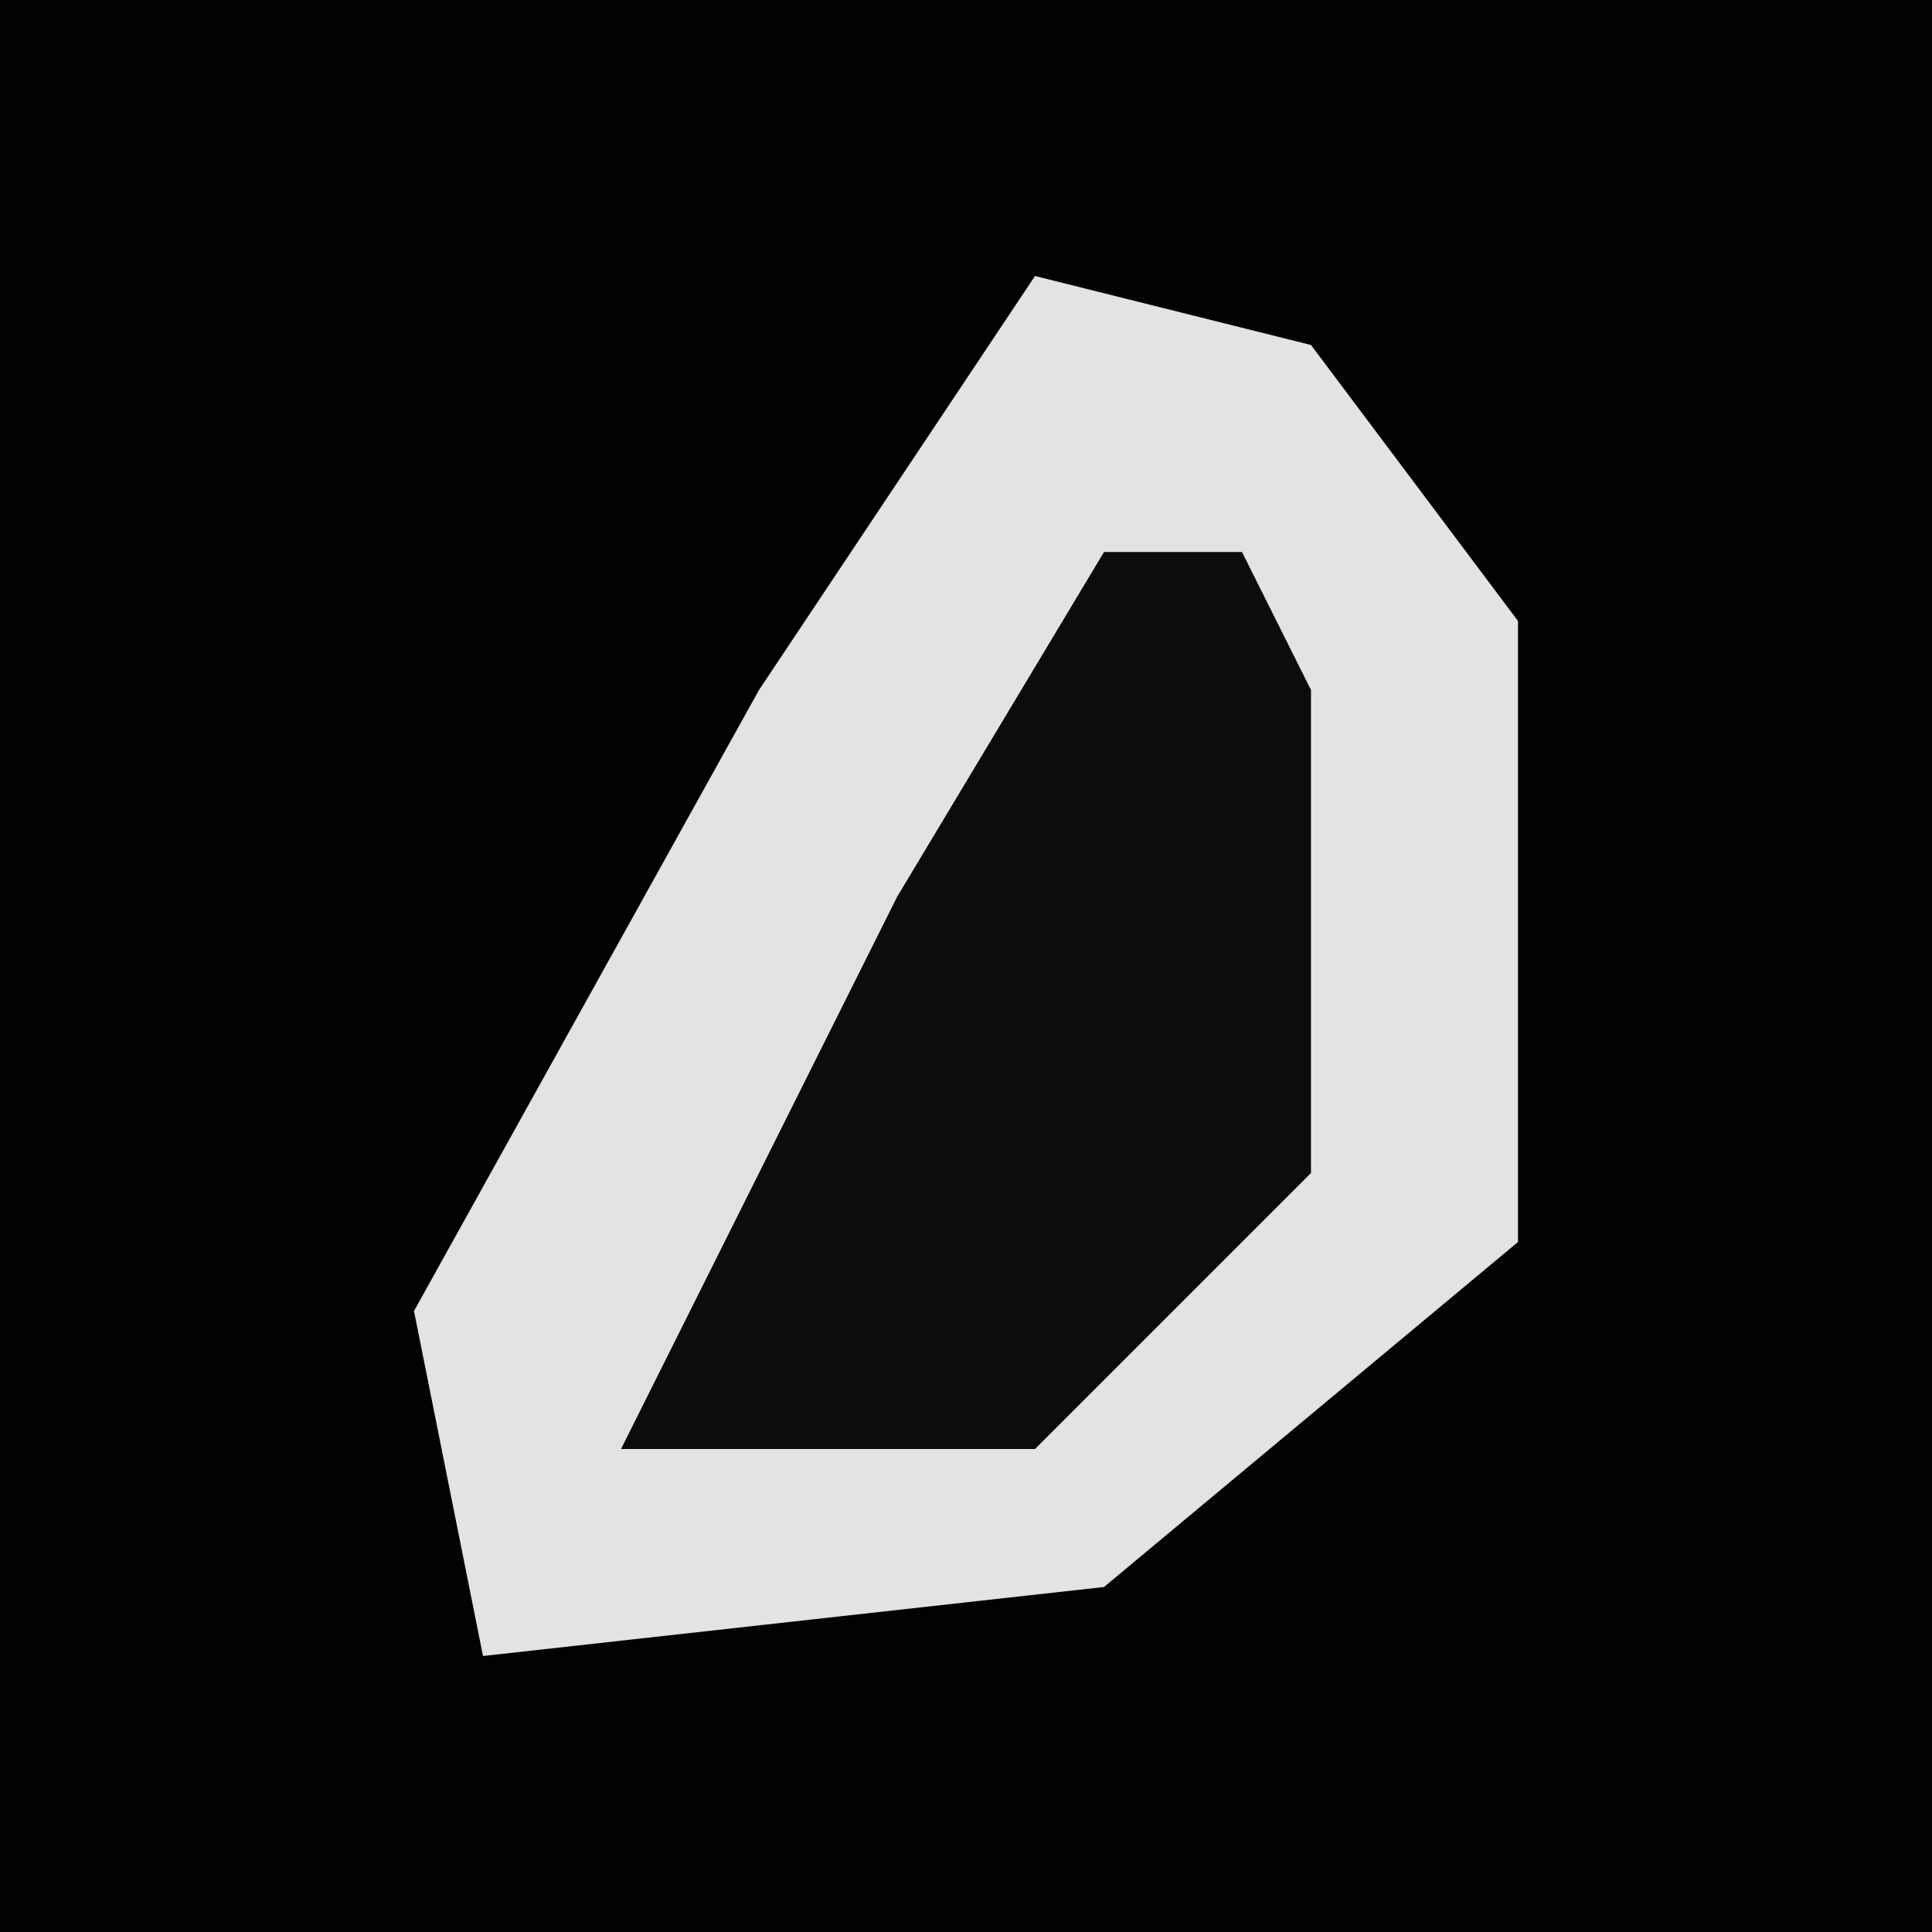 <?xml version="1.0" encoding="UTF-8"?>
<svg version="1.1" xmlns="http://www.w3.org/2000/svg" width="28" height="28">
<path d="M0,0 L28,0 L28,28 L0,28 Z " fill="#020202" transform="translate(0,0)"/>
<path d="M0,0 L4,1 L7,5 L7,14 L1,19 L-8,20 L-9,15 L-4,6 Z " fill="#E3E3E3" transform="translate(15,4)"/>
<path d="M0,0 L2,0 L3,2 L3,9 L-1,13 L-7,13 L-3,5 Z " fill="#0C0C0C" transform="translate(16,8)"/>
</svg>
